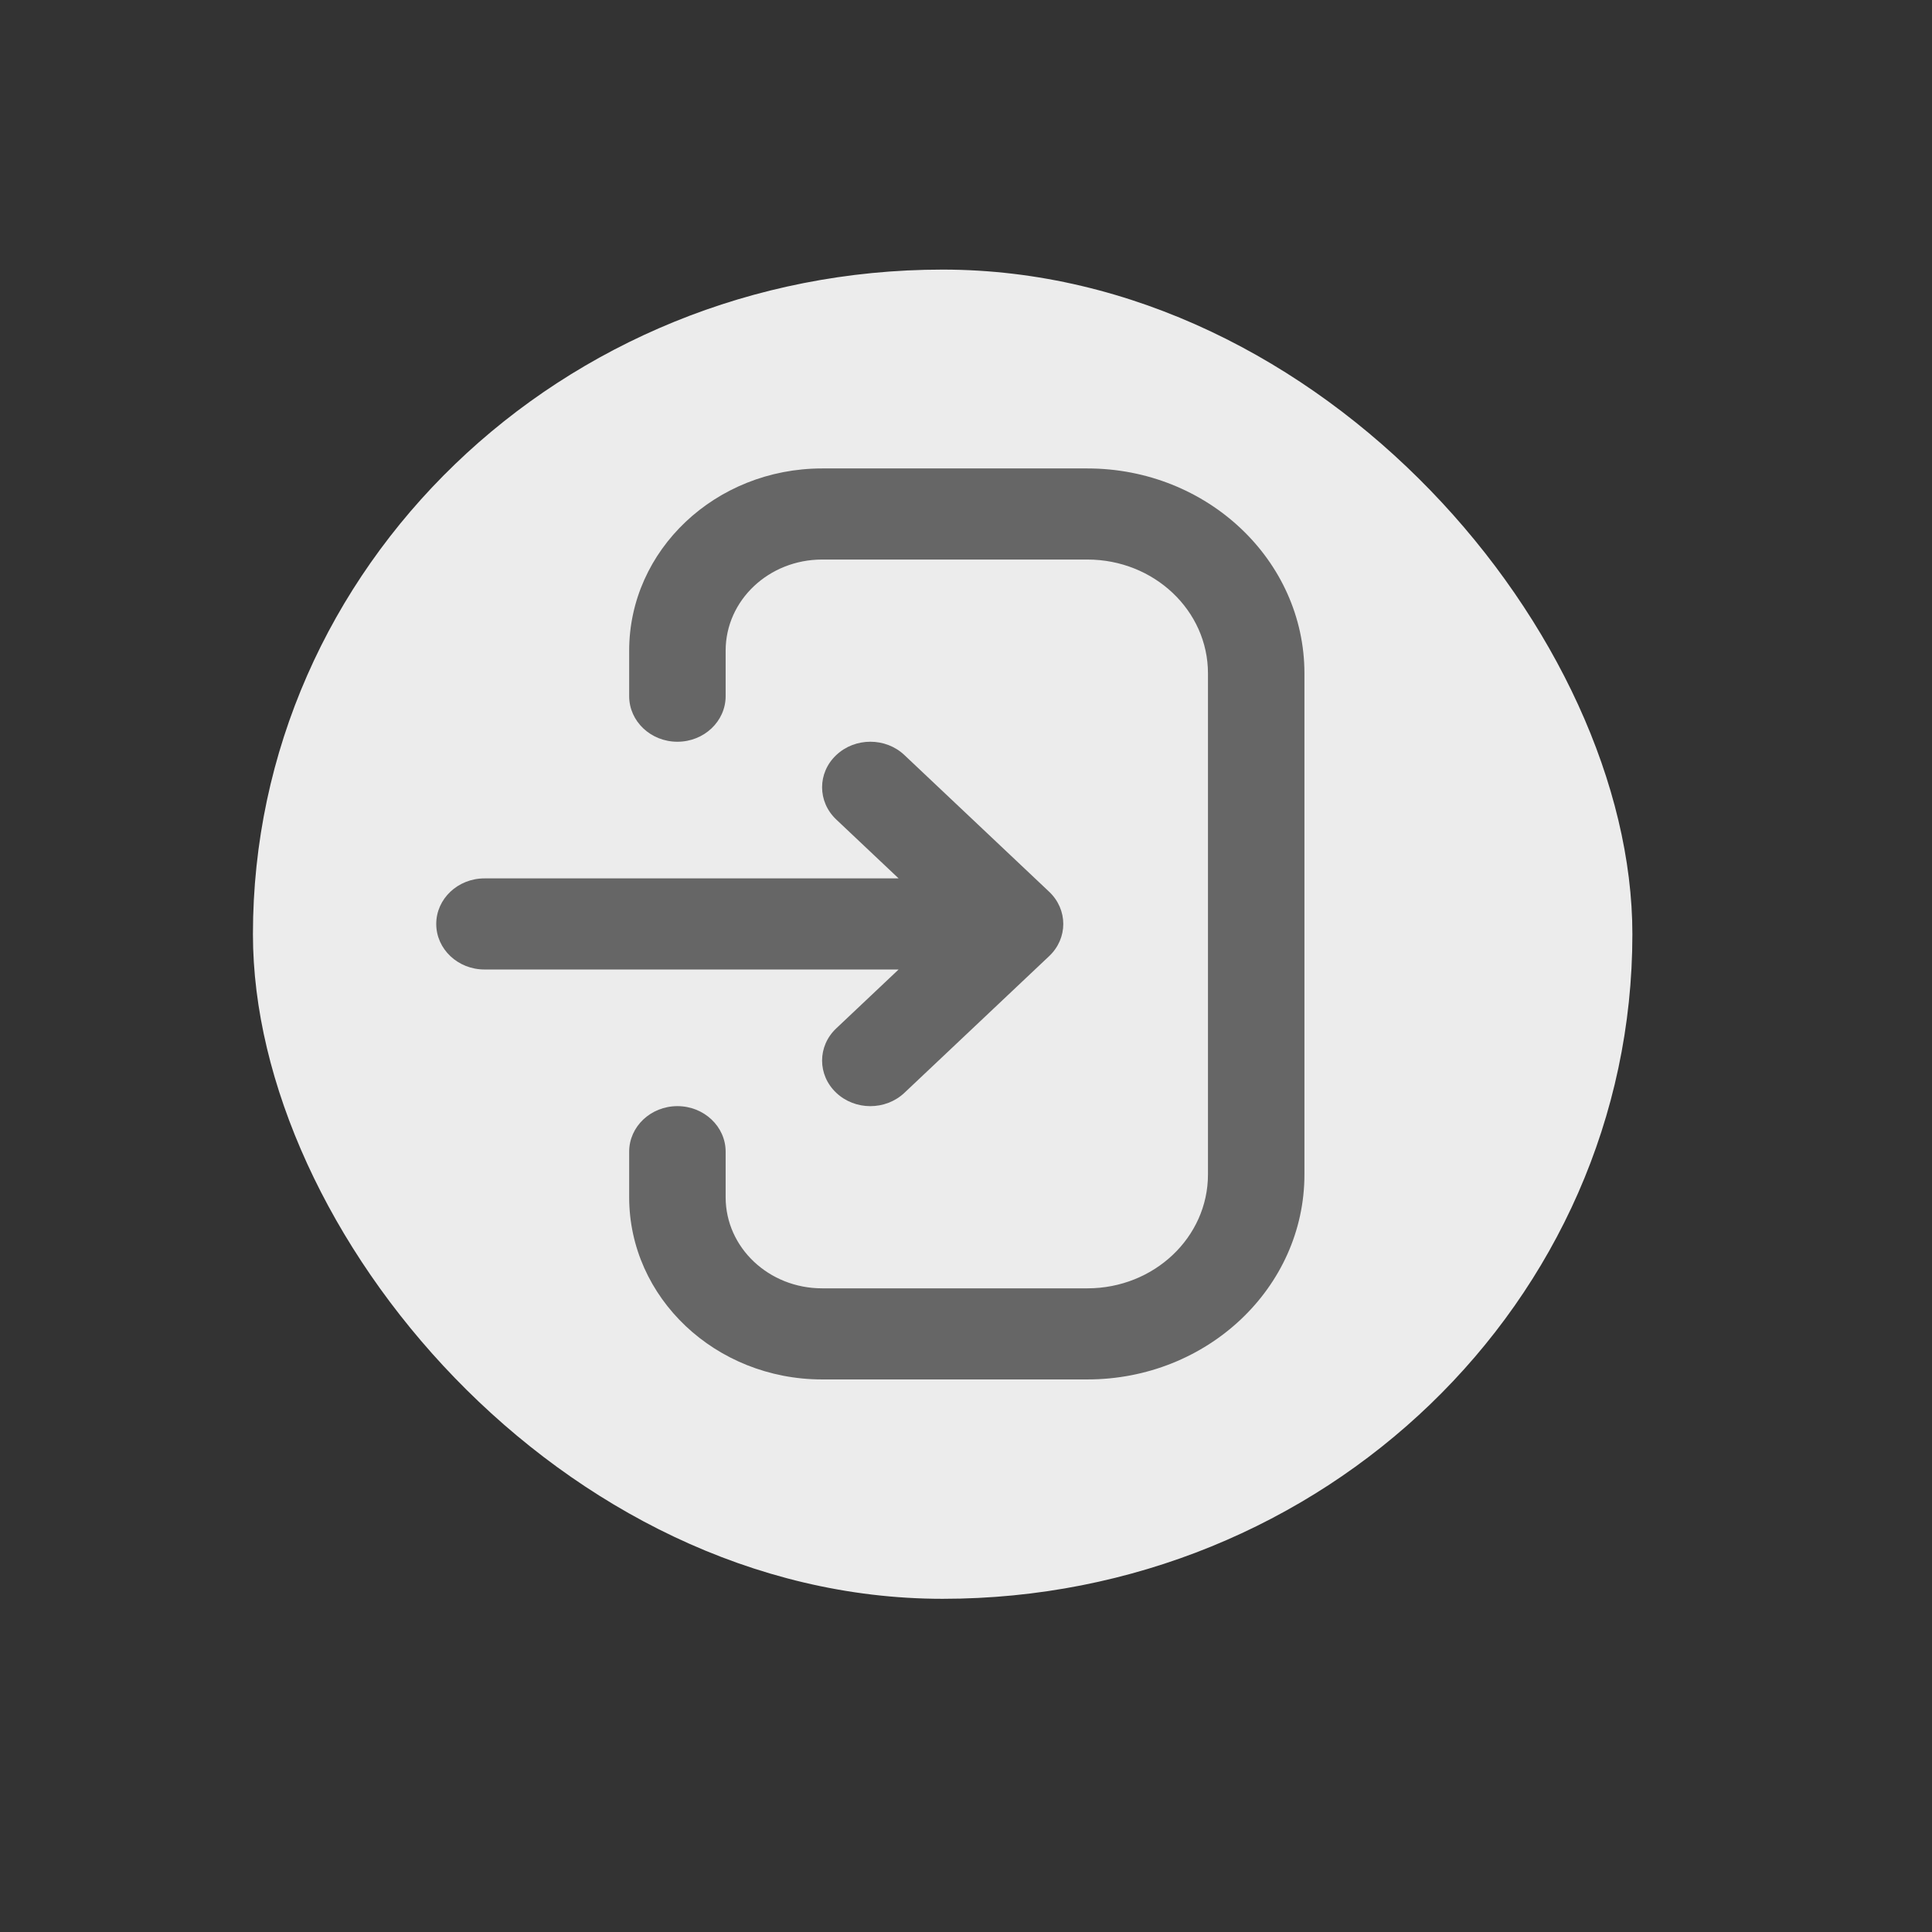 <?xml version="1.0" encoding="UTF-8" standalone="no"?>
<!-- Uploaded to: SVG Repo, www.svgrepo.com, Transformed by: SVG Repo Mixer Tools -->

<svg
   width="800"
   height="800"
   viewBox="-2.4 -2.4 28.8 28.8"
   fill="none"
   version="1.1"
   id="svg1"
   sodipodi:docname="login-svgrepo-com.svg"
   inkscape:export-filename="..\..\..\zadanieRekrutacyjneAnkieta\inquiryApp\src\assets\images\loginSVG.svg"
   inkscape:export-xdpi="6.5999999"
   inkscape:export-ydpi="6.5999999"
   xmlns:inkscape="http://www.inkscape.org/namespaces/inkscape"
   xmlns:sodipodi="http://sodipodi.sourceforge.net/DTD/sodipodi-0.dtd"
   xmlns="http://www.w3.org/2000/svg"
   xmlns:svg="http://www.w3.org/2000/svg">
  <rect x="-2.4" y="-2.4" width="28.8" height="28.8" fill="#333333" stroke="none"/>
  <defs
     id="defs1" />
  <sodipodi:namedview
     id="namedview1"
     pagecolor="#ffffff"
     bordercolor="#000000"
     borderopacity="0.25"
     inkscape:showpageshadow="2"
     inkscape:pageopacity="0.0"
     inkscape:pagecheckerboard="0"
     inkscape:deskcolor="#d1d1d1" />
  <g
     id="SVGRepo_bgCarrier"
     stroke-width="0"
     style="fill:#ececec"
     inkscape:export-filename="..\..\..\zadanieRekrutacyjneAnkieta\inquiryApp\src\assets\images\loginSVG.svg"
     inkscape:export-xdpi="7.1999998"
     inkscape:export-ydpi="7.1999998"
     transform="matrix(0.714,0,0,0.688,3.084,3.27)">
    <rect
       x="-2.4"
       y="-2.4"
       width="28.8"
       height="28.8"
       rx="14.4"
       fill="#DEE2E6"
       strokewidth="0"
       id="rect1"
       style="fill:#ececec" />
  </g>
  <g
     id="SVGRepo_iconCarrier"
     transform="matrix(0.719,0,0,0.679,1.227,3.225)"
     inkscape:export-filename="..\..\..\zadanieRekrutacyjneAnkieta\inquiryApp\src\assets\images\loginSVG.svg"
     inkscape:export-xdpi="96"
     inkscape:export-ydpi="96"
     style="fill:#666666">
    <path
       fill-rule="evenodd"
       clip-rule="evenodd"
       d="M 8,6 C 8,3.791 9.791,2 12,2 h 5.5 C 19.985,2 22,4.015 22,6.5 v 11 C 22,19.985 19.985,22 17.5,22 H 12 C 9.791,22 8,20.209 8,18 v -1 c 0,-0.552 0.448,-1 1,-1 0.552,0 1,0.448 1,1 v 1 c 0,1.105 0.895,2 2,2 h 5.5 C 18.881,20 20,18.881 20,17.5 V 6.5 C 20,5.119 18.881,4 17.5,4 H 12 C 10.895,4 10,4.895 10,6 V 7 C 10,7.552 9.552,8 9,8 8.448,8 8,7.552 8,7 Z m 4.293,2.293 c 0.391,-0.391 1.024,-0.391 1.414,0 l 3,3 c 0.391,0.391 0.391,1.024 0,1.414 l -3,3 c -0.391,0.391 -1.024,0.391 -1.414,0 -0.391,-0.391 -0.391,-1.024 0,-1.414 L 13.586,13 H 5 C 4.448,13 4,12.552 4,12 4,11.448 4.448,11 5,11 h 8.586 L 12.293,9.707 c -0.391,-0.391 -0.391,-1.024 0,-1.414 z"
       fill="#0f1729"
       id="path1"
       style="fill:#666666" />
  </g>
</svg>
